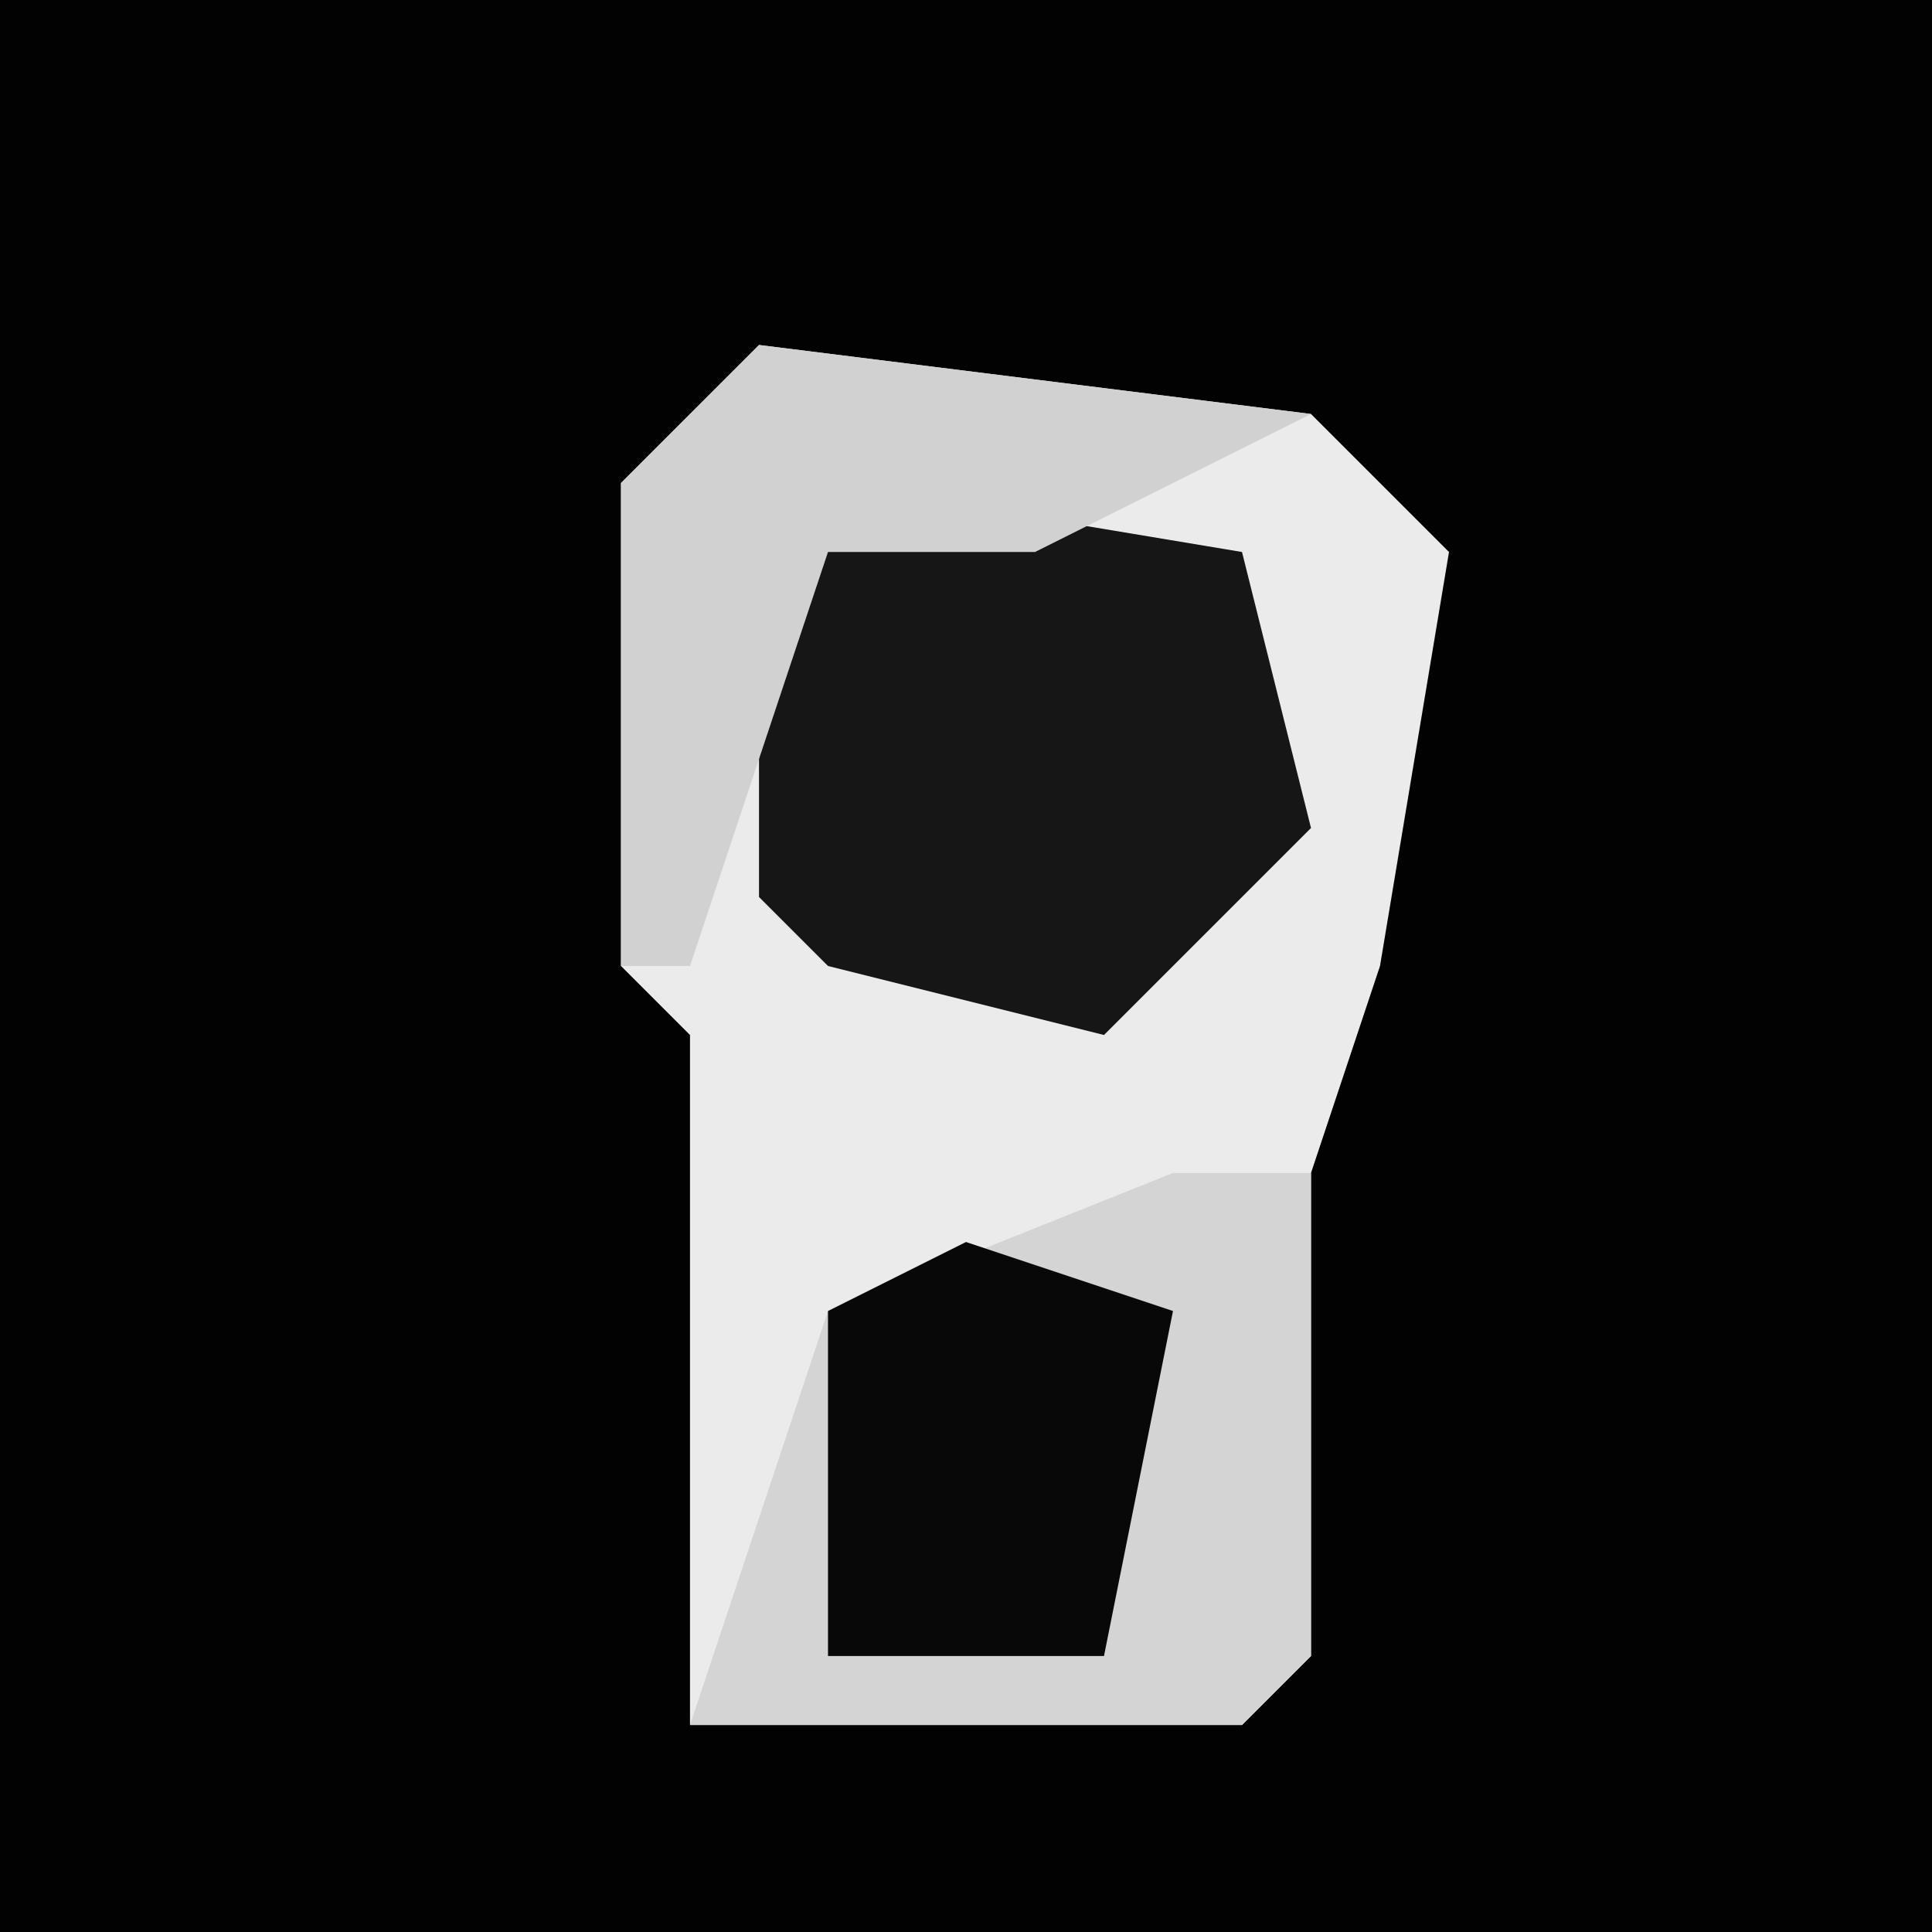<?xml version="1.0" encoding="UTF-8"?>
<svg version="1.1" xmlns="http://www.w3.org/2000/svg" width="28" height="28">
<path d="M0,0 L28,0 L28,28 L0,28 Z " fill="#020202" transform="translate(0,0)"/>
<path d="M0,0 L8,1 L10,3 L9,9 L8,12 L8,19 L7,20 L-1,20 L-1,13 L-1,10 L-2,9 L-2,2 Z " fill="#EBEBEB" transform="translate(11,5)"/>
<path d="M0,0 L2,0 L2,7 L1,8 L-7,8 L-5,2 Z " fill="#D4D4D4" transform="translate(17,17)"/>
<path d="M0,0 L6,1 L7,5 L4,8 L0,7 L-1,6 L-1,1 Z " fill="#161616" transform="translate(12,7)"/>
<path d="M0,0 L3,1 L2,6 L-2,6 L-2,1 Z " fill="#080808" transform="translate(14,18)"/>
<path d="M0,0 L8,1 L4,3 L1,3 L-1,9 L-2,9 L-2,2 Z " fill="#D1D1D1" transform="translate(11,5)"/>
</svg>
